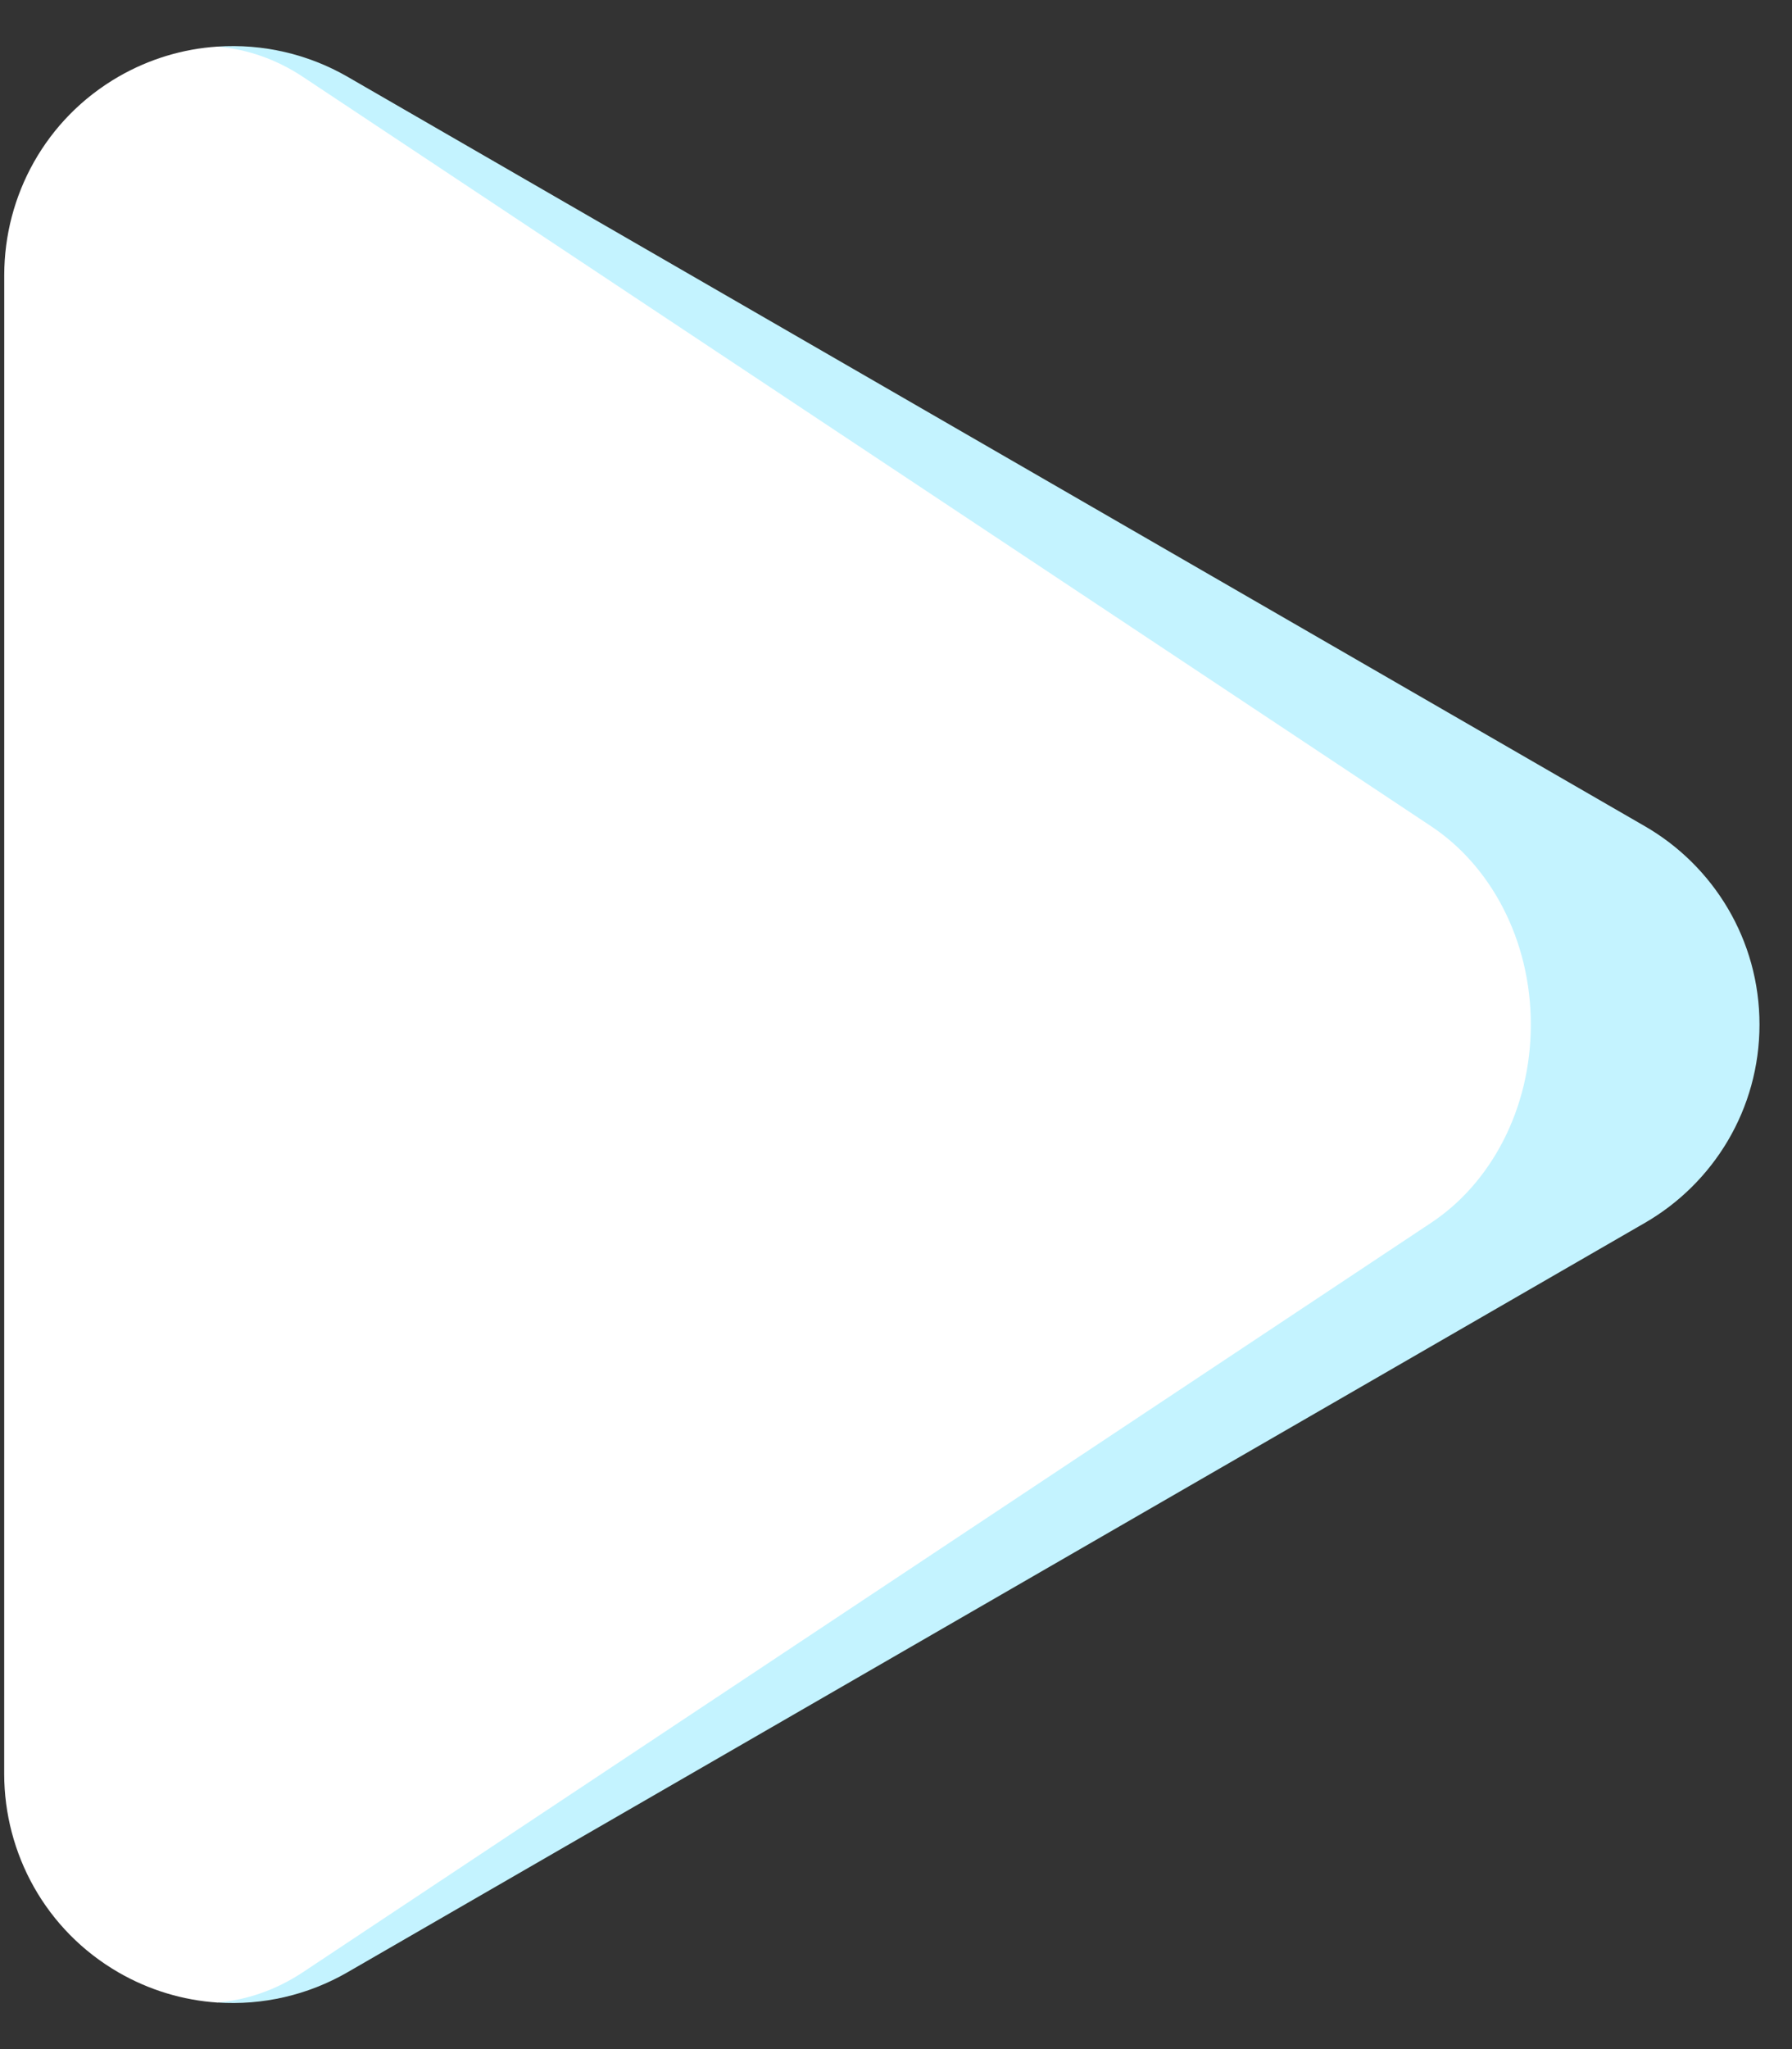 <svg width="35" height="40" viewBox="0 0 35 40" fill="none" xmlns="http://www.w3.org/2000/svg">
<rect x="0" y="0" width="35" height="40" fill="#333333" stroke="none"/>
<path d="M32.129 16.13C32.129 16.129 6.787 1.498 6.787 1.498C6.018 1.055 5.13 0.849 4.241 0.91L4.24 39.09C5.129 39.151 6.017 38.945 6.786 38.501L32.129 23.87C33.465 23.098 34.365 21.654 34.365 20C34.365 18.346 33.465 16.902 32.129 16.13Z" fill="#C4F3FF"/>
<path d="M27.953 23.869C29.116 23.098 29.899 21.654 29.899 20C29.899 18.346 29.116 16.902 27.953 16.13L5.913 1.498C5.401 1.159 4.828 0.958 4.241 0.91C3.583 0.954 2.926 1.145 2.316 1.496C0.883 2.324 0.084 3.825 0.083 5.368L0.082 34.631C0.084 36.175 0.883 37.676 2.316 38.504C2.925 38.855 3.583 39.046 4.24 39.091C4.828 39.042 5.4 38.841 5.912 38.502L27.953 23.869Z" fill="white"/>
</svg>
